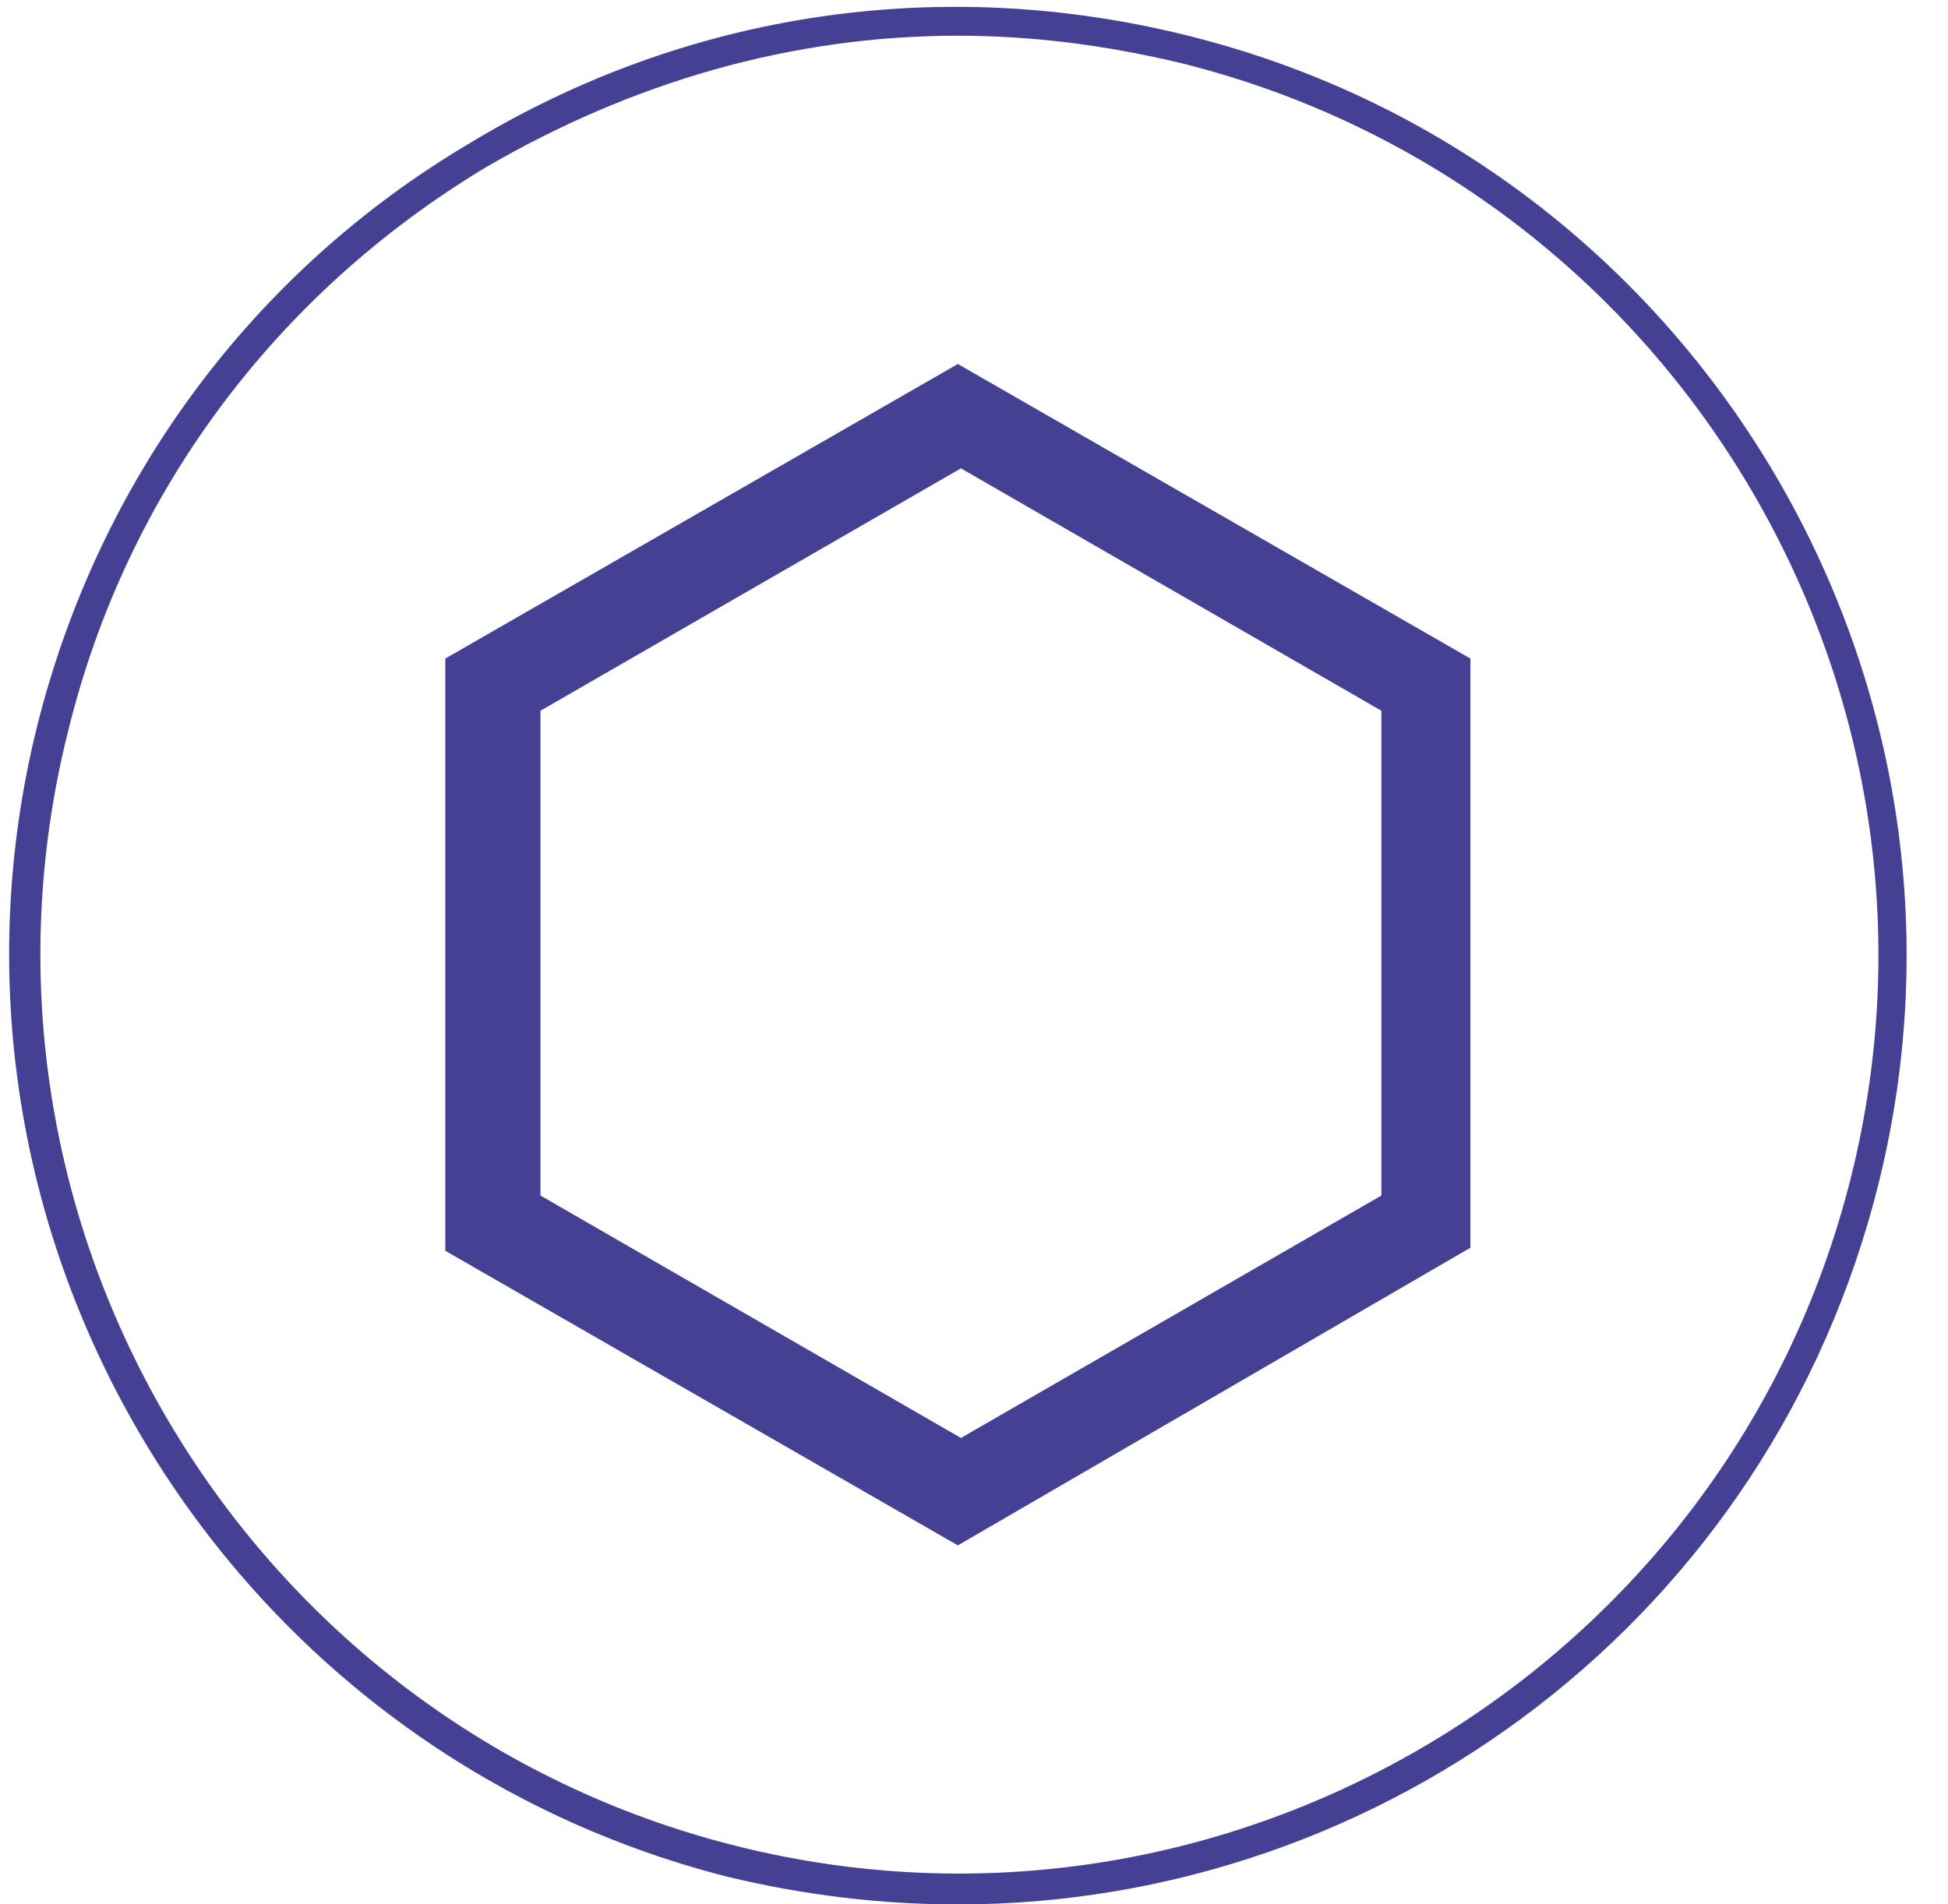 <svg width="45" height="44" viewBox="0 0 45 44" fill="none" xmlns="http://www.w3.org/2000/svg">
<path d="M22.128 44.002C20.355 44.002 18.583 43.789 16.81 43.364C5.112 40.386 -2.049 28.475 0.858 16.777C2.276 11.105 5.821 6.284 10.855 3.306C15.889 0.258 21.773 -0.593 27.445 0.825C39.143 3.732 46.304 15.643 43.397 27.341C40.915 37.337 31.982 44.002 22.128 44.002ZM22.128 0.825C18.299 0.825 14.612 1.889 11.209 3.874C6.388 6.78 2.914 11.389 1.567 16.919C-1.269 28.262 5.679 39.819 17.023 42.655C28.366 45.491 39.923 38.543 42.759 27.199C45.595 15.855 38.647 4.299 27.303 1.463C25.531 1.038 23.829 0.825 22.128 0.825Z" fill="#444094"/>
<path d="M22.127 35.706L10.287 28.9V15.216L22.127 8.41L33.967 15.216V28.829L22.127 35.706ZM12.485 27.623L22.198 33.224L31.911 27.623V16.422L22.198 10.821L12.485 16.422V27.623Z" fill="#444094"/>
</svg>
